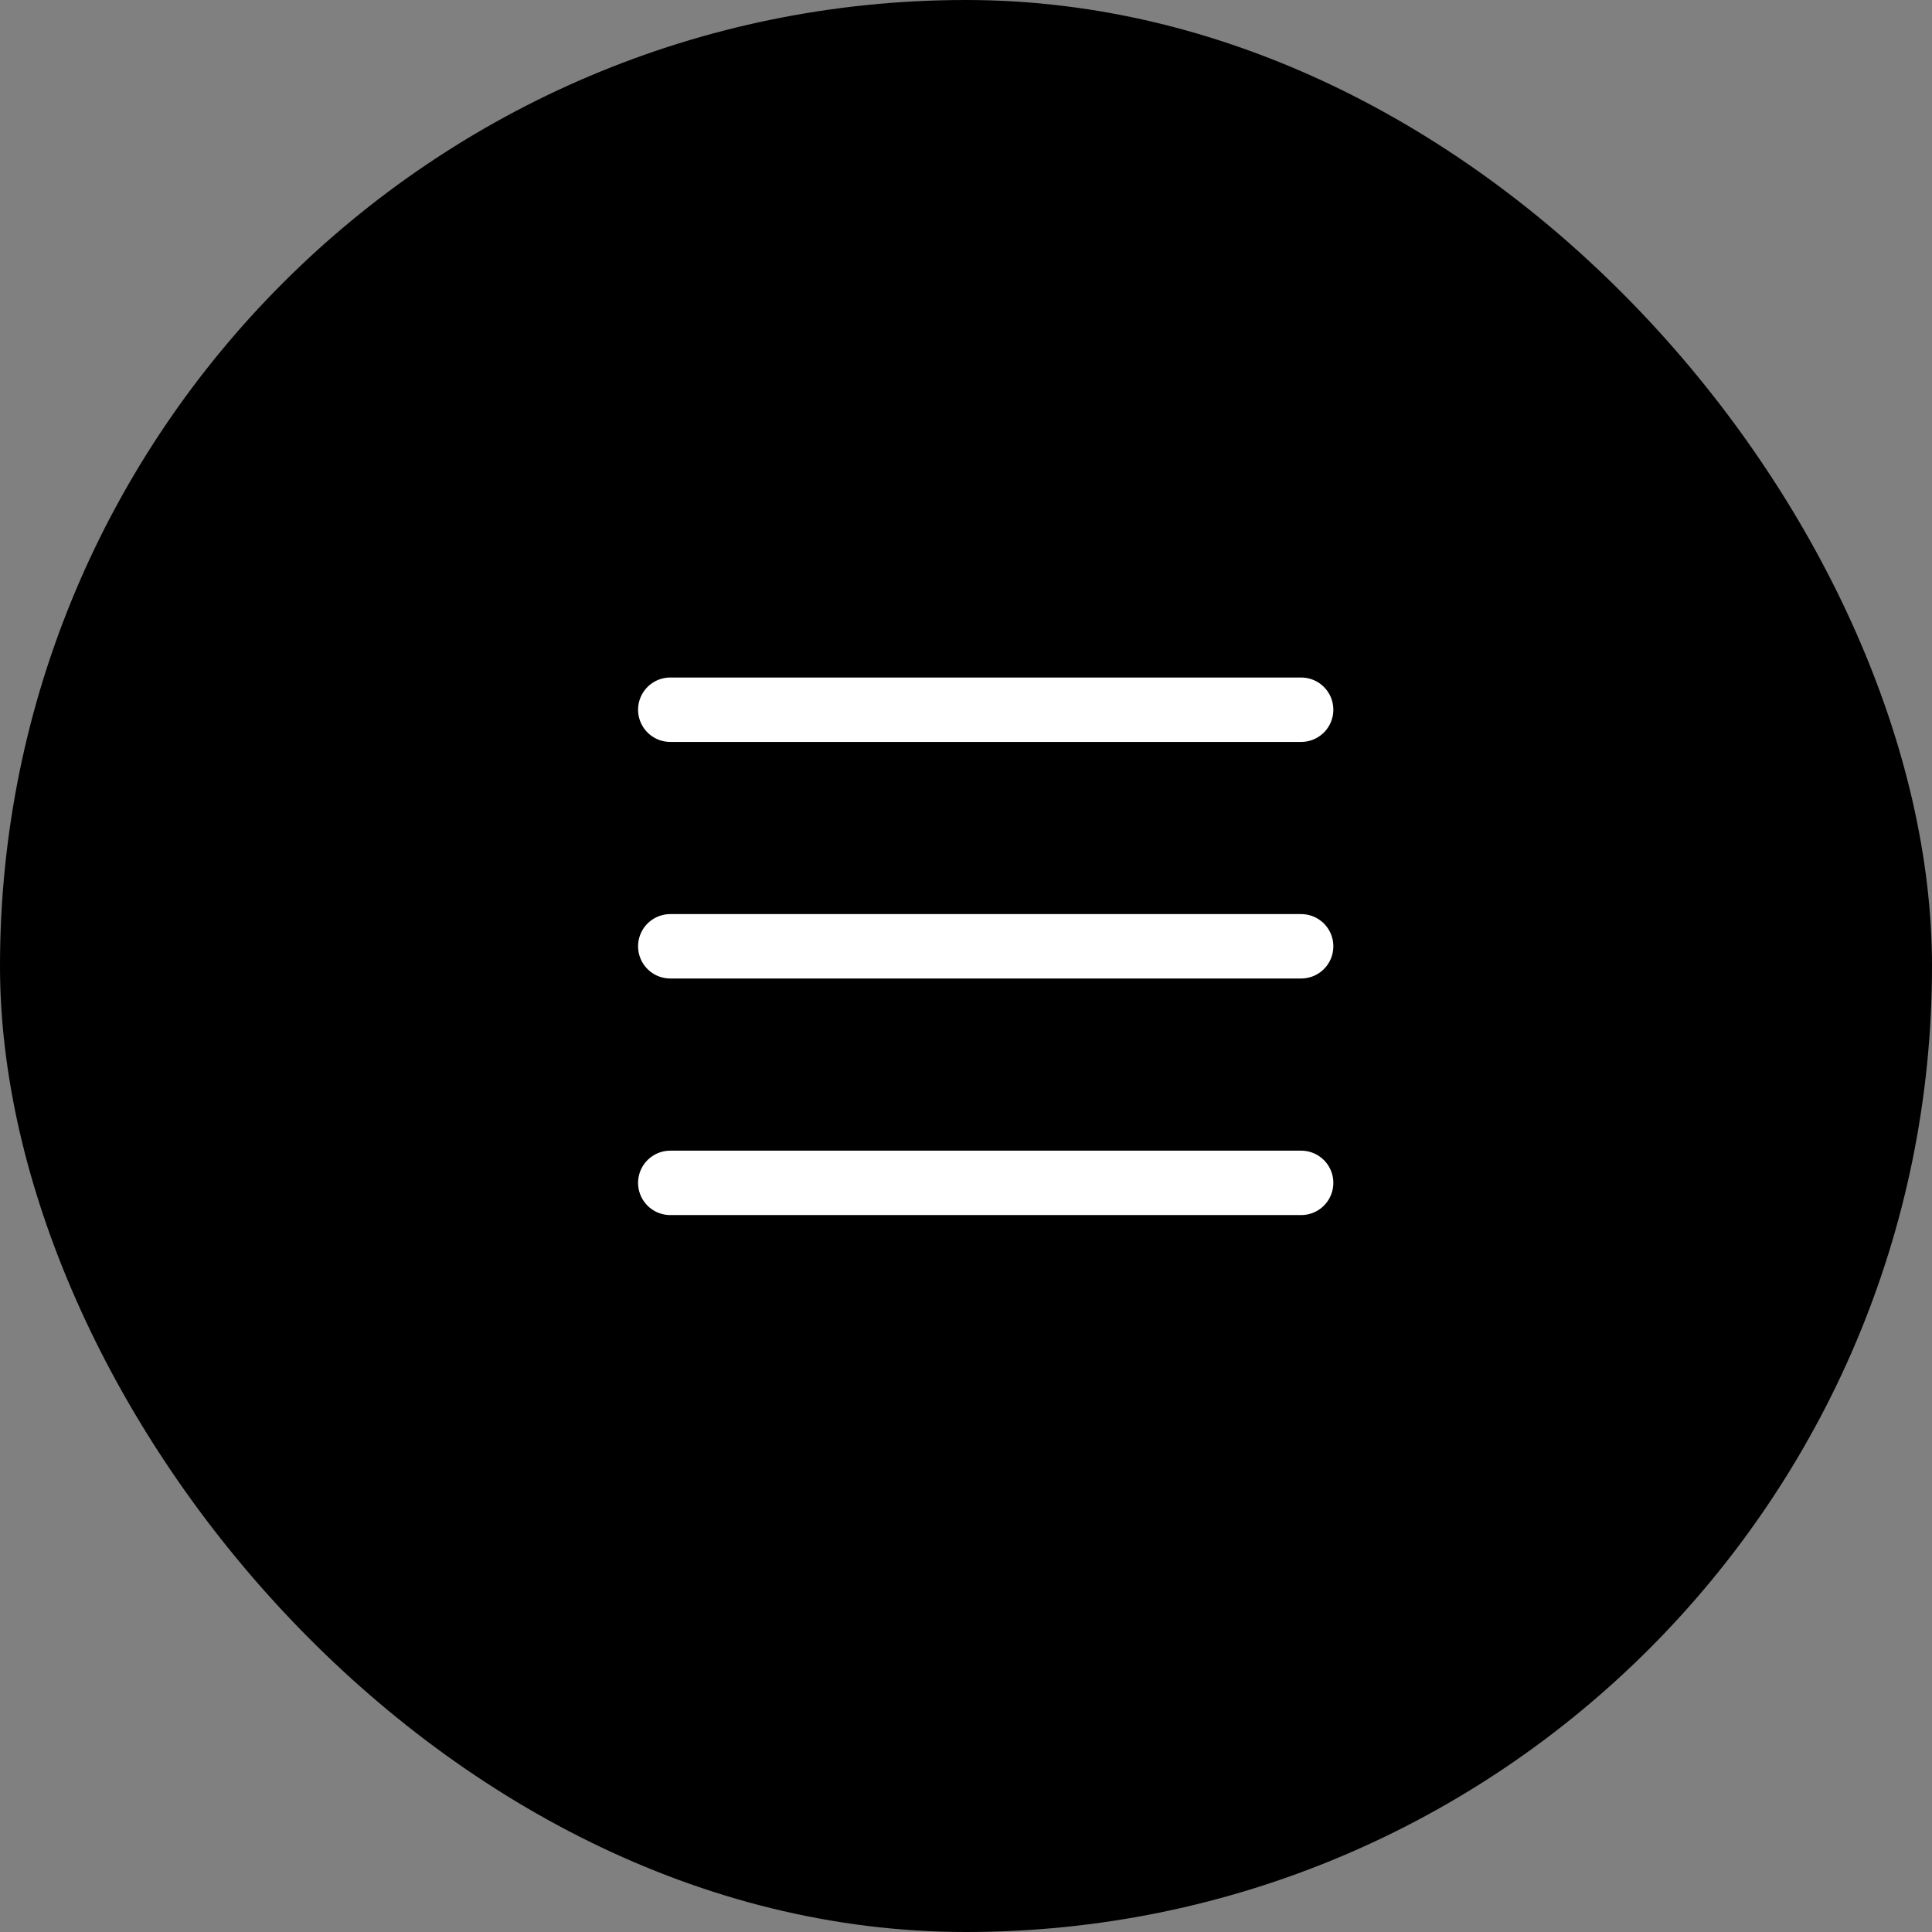 <svg width="60" height="60" viewBox="0 0 60 60" fill="none" xmlns="http://www.w3.org/2000/svg">
<rect x="0" y="0" width="60" height="60" fill="#808080" stroke="none"/>
<rect width="60" height="60" rx="30" fill="black"/>
<path d="M40.408 29.388L20.816 29.388" stroke="white" stroke-width="2" stroke-linecap="round" stroke-linejoin="round"/>
<path d="M40.408 22.041H20.816" stroke="white" stroke-width="2" stroke-linecap="round" stroke-linejoin="round"/>
<path d="M40.408 36.735L20.816 36.735" stroke="white" stroke-width="2" stroke-linecap="round" stroke-linejoin="round"/>
</svg>
